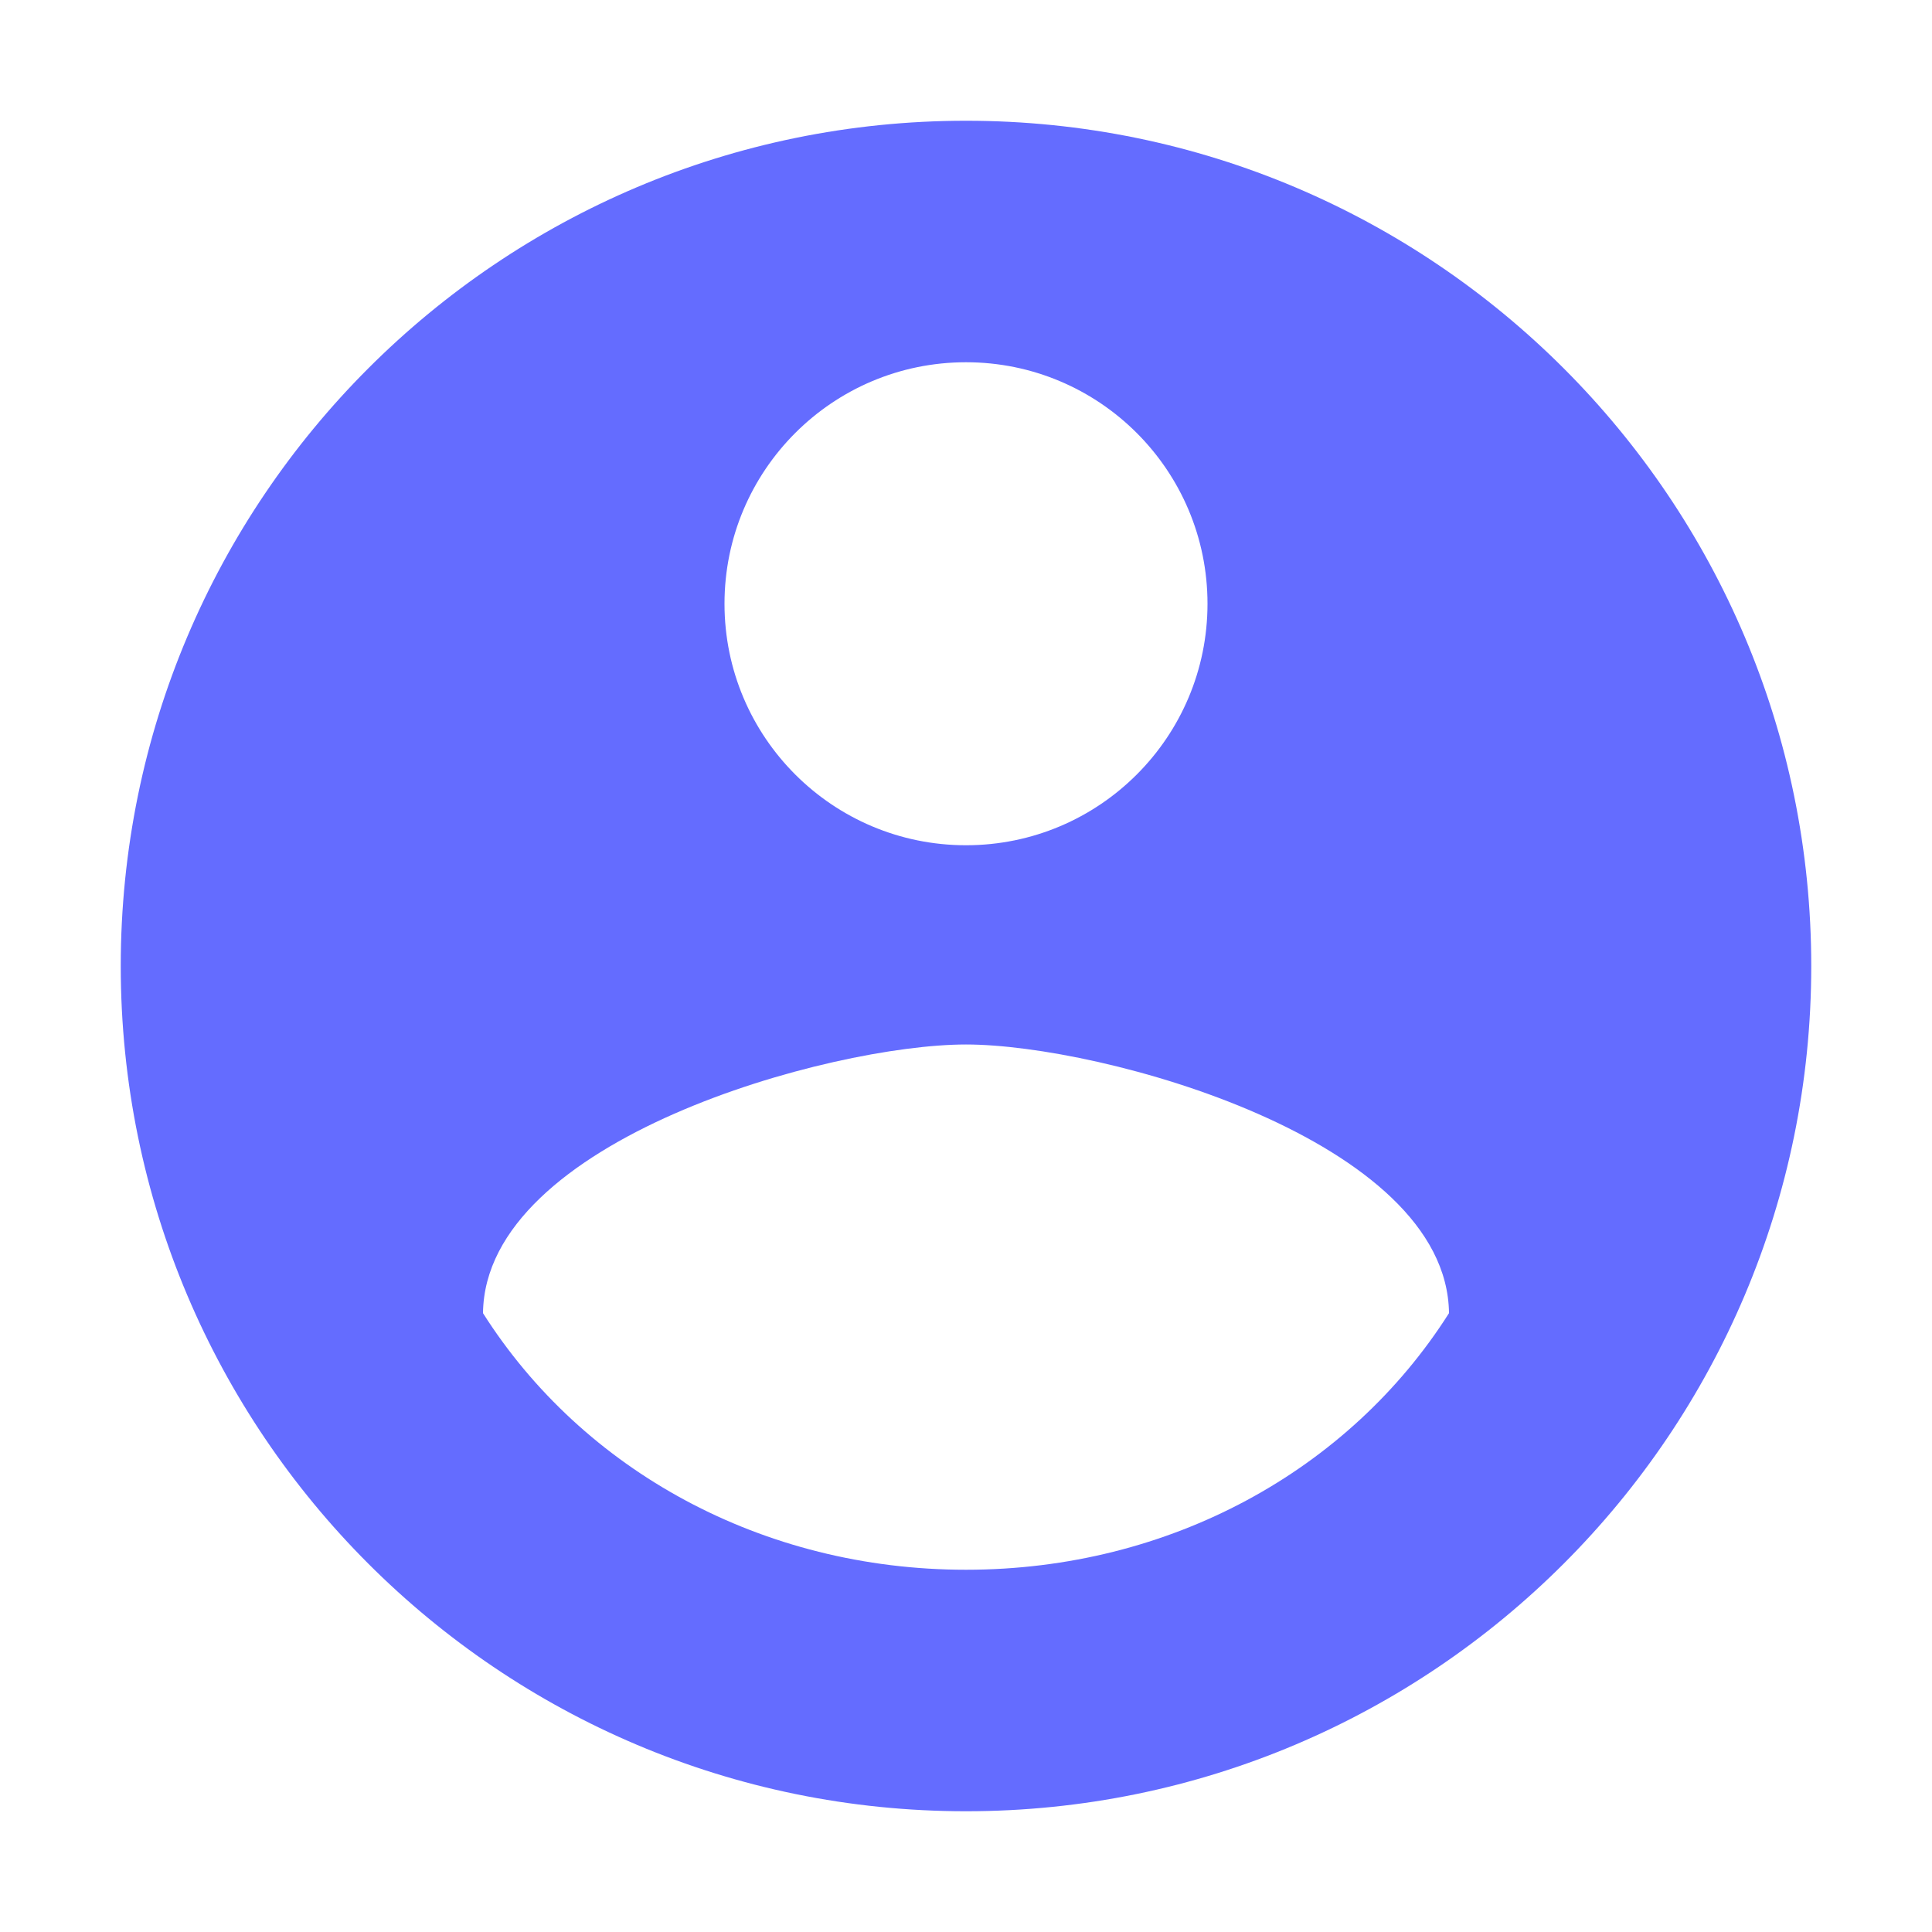 <svg xmlns="http://www.w3.org/2000/svg" width="32" height="32" viewBox="0 0 32 32" fill="none">
  <path d="M16 2C8.268 2 2 8.268 2 16C2 23.732 8.268 30 16 30C23.732 30 30 23.732 30 16C30 8.268 23.732 2 16 2ZM16 6C18.209 6 20 7.791 20 10C20 12.209 18.209 14 16 14C13.791 14 12 12.209 12 10C12 7.791 13.791 6 16 6ZM16 26C12.625 26 9.652 24.354 8 21.75C8.033 18.875 13.75 17.3 16 17.3C18.25 17.3 23.967 18.875 24 21.75C22.348 24.354 19.375 26 16 26Z" fill="#646cff"/>
</svg> 